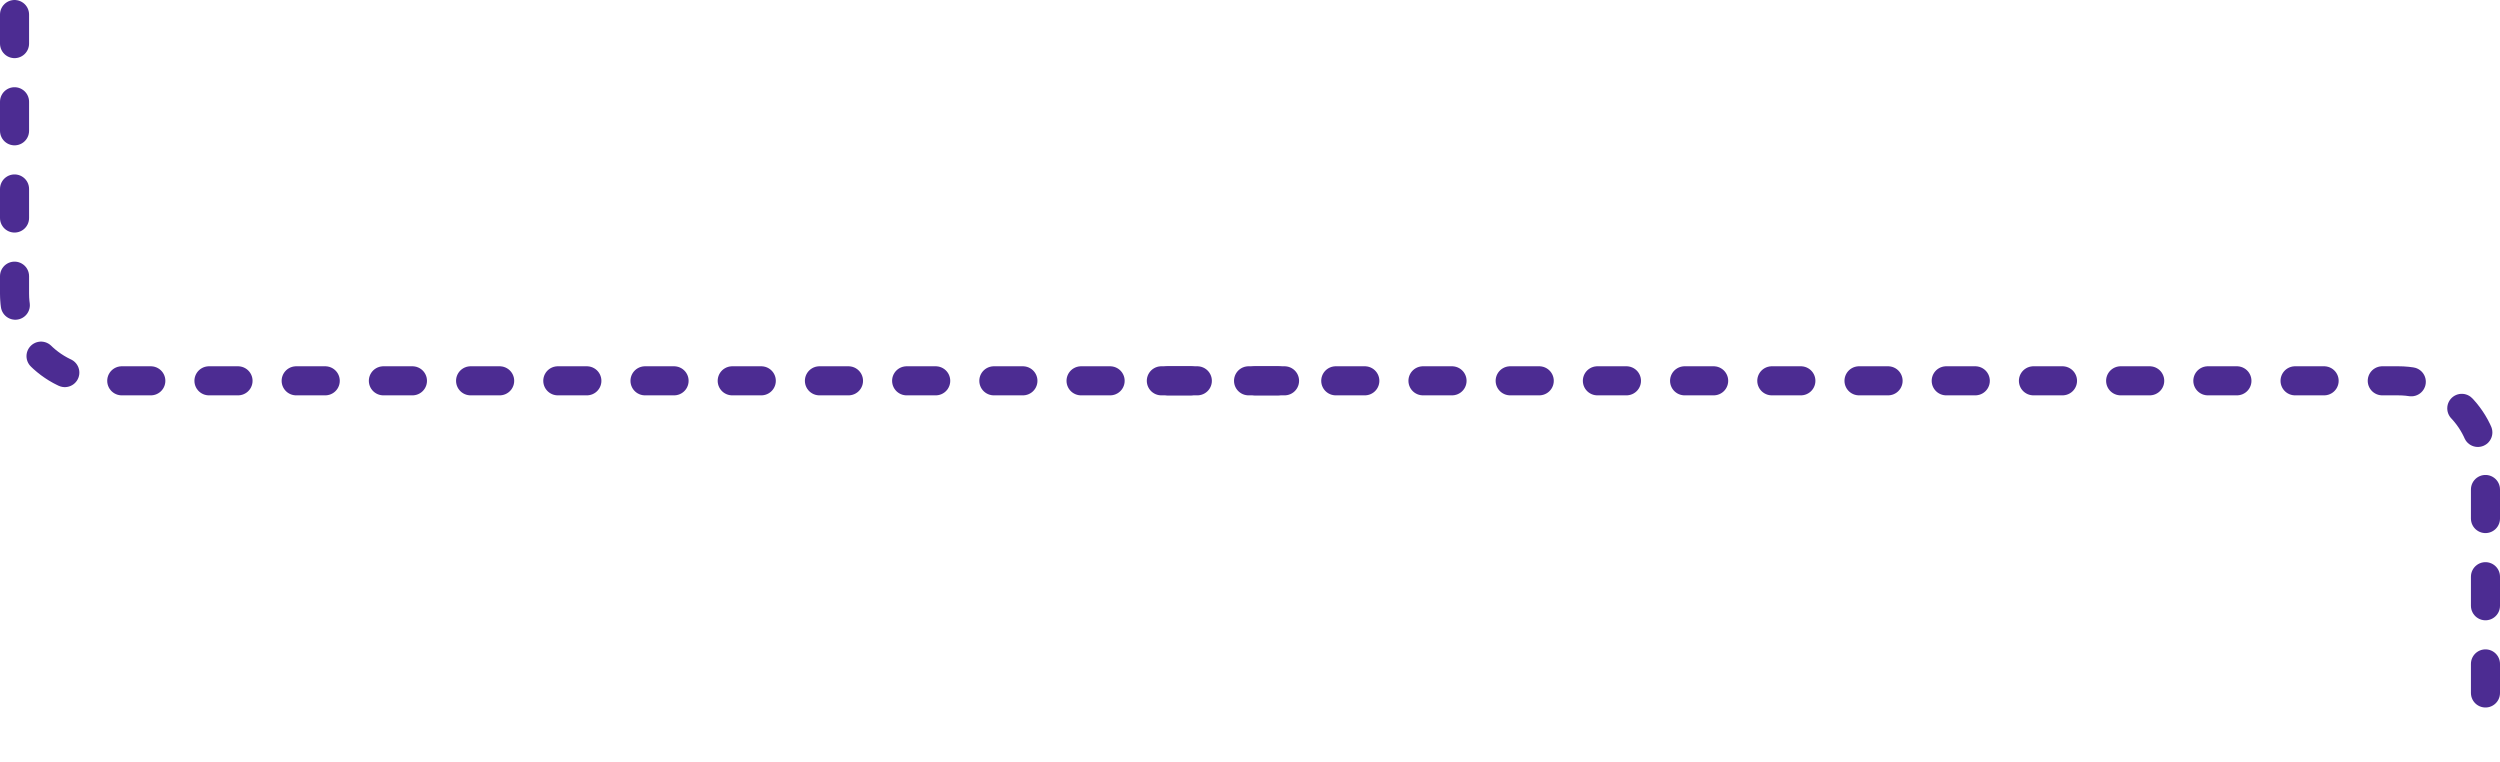 <?xml version="1.0" encoding="utf-8"?>
<!-- Generator: Adobe Illustrator 23.0.2, SVG Export Plug-In . SVG Version: 6.00 Build 0)  -->
<svg version="1.1" id="Layer_1" xmlns="http://www.w3.org/2000/svg" xmlns:xlink="http://www.w3.org/1999/xlink" x="0px" y="0px"
	 viewBox="0 0 1720 524" style="enable-background:new 0 0 1720 524;" xml:space="preserve">
<style type="text/css">
	.st0{fill:none;stroke:#4C2C92;stroke-width:20;stroke-linecap:round;stroke-dasharray:20,40;}
</style>
<path class="st0" d="M10,10v192c0,33.1,26.9,60,60,60h851"/>
<path class="st0" d="M799,262h851c33.1,0,60,26.9,60,60v192"/>
</svg>
